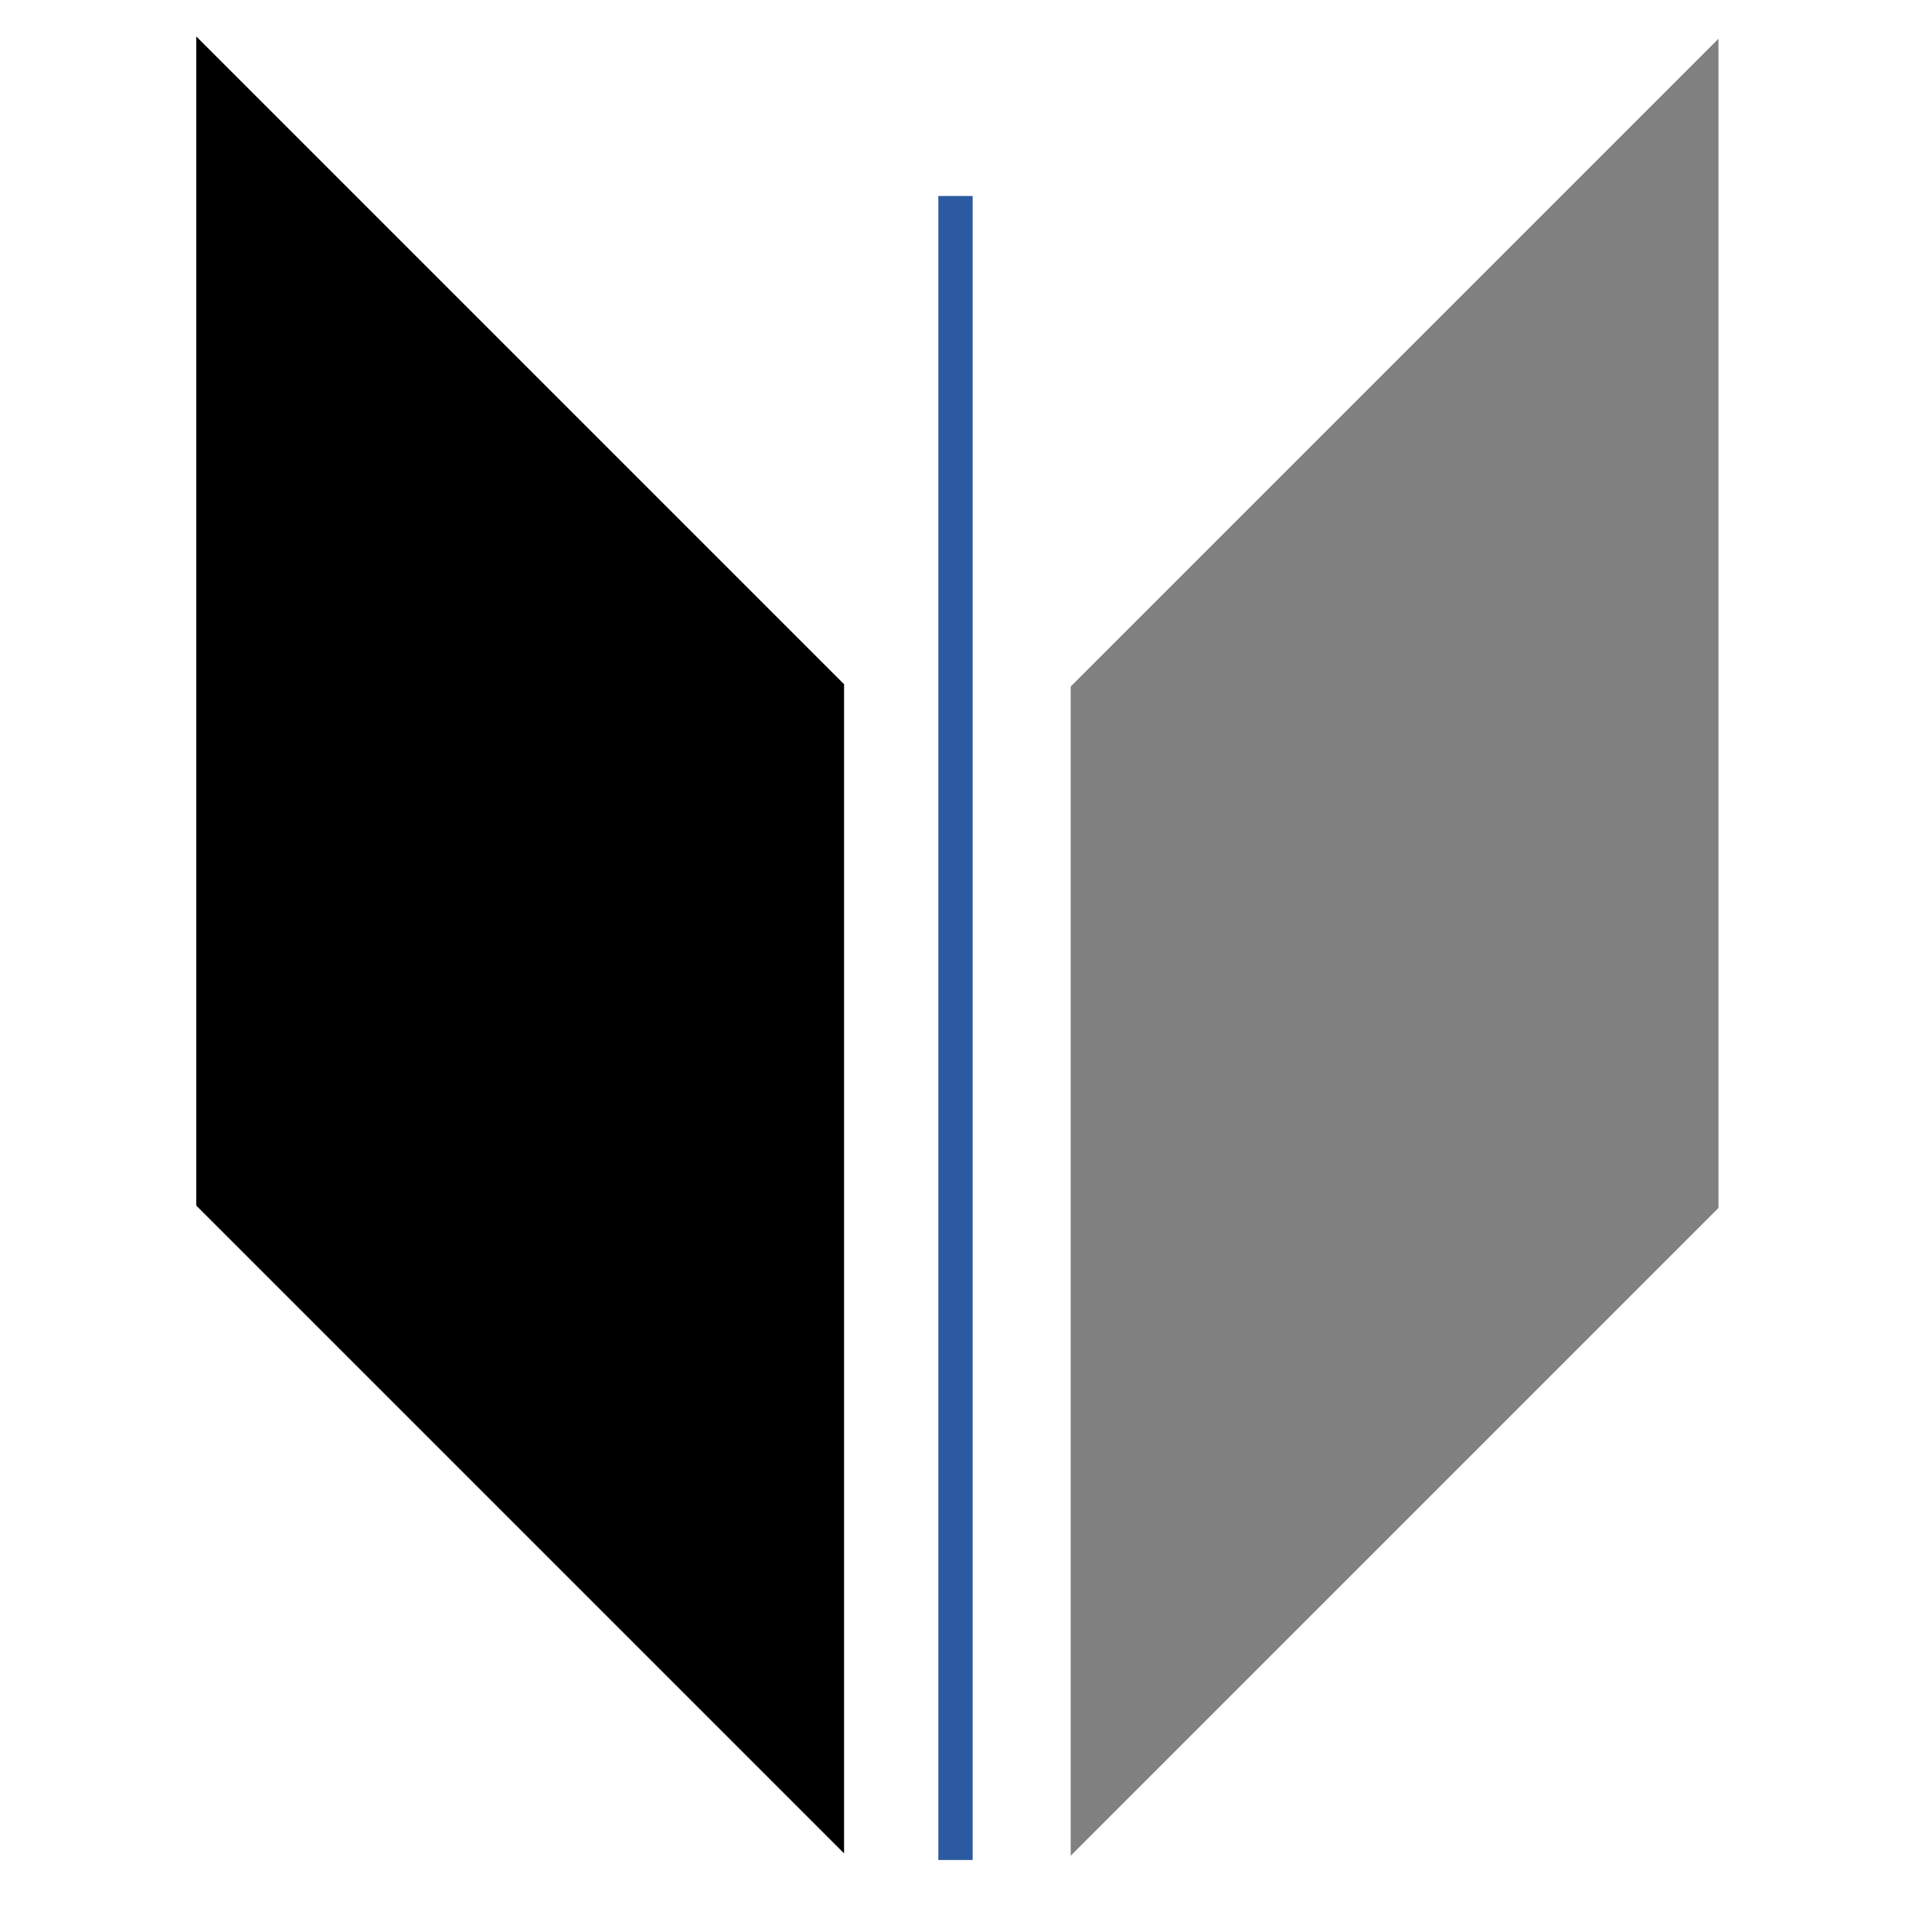 <?xml version="1.0" encoding="UTF-8" standalone="no"?>
<!-- Created with Inkscape (http://www.inkscape.org/) -->

<svg
   xmlns:dc="http://purl.org/dc/elements/1.1/"
   xmlns:cc="http://creativecommons.org/ns#"
   xmlns:rdf="http://www.w3.org/1999/02/22-rdf-syntax-ns#"
   xmlns:svg="http://www.w3.org/2000/svg"
   xmlns="http://www.w3.org/2000/svg"
   xmlns:sodipodi="http://sodipodi.sourceforge.net/DTD/sodipodi-0.dtd"
   xmlns:inkscape="http://www.inkscape.org/namespaces/inkscape"
   width="450.528"
   height="446.487"
   id="svg2"
   version="1.1"
   inkscape:version="0.91 r"
   sodipodi:docname="flip_y.svg">
  <defs
     id="defs4" />
  <sodipodi:namedview
     id="base"
     pagecolor="#ffffff"
     bordercolor="#666666"
     borderopacity="1.0"
     inkscape:pageopacity="0.0"
     inkscape:pageshadow="2"
     inkscape:zoom="2.1183402"
     inkscape:cx="153.0534"
     inkscape:cy="222.23356"
     inkscape:document-units="px"
     inkscape:current-layer="layer1"
     showgrid="false"
     inkscape:window-width="2007"
     inkscape:window-height="1356"
     inkscape:window-x="234"
     inkscape:window-y="424"
     inkscape:window-maximized="0"
     fit-margin-top="0"
     fit-margin-left="0"
     fit-margin-right="0"
     fit-margin-bottom="0" />
  <g
     inkscape:label="Layer 1"
     inkscape:groupmode="layer"
     id="layer1"
     transform="translate(4.787,7.534)">
    <rect
       style="color:#000000;clip-rule:nonzero;display:inline;overflow:visible;visibility:visible;opacity:1;isolation:auto;mix-blend-mode:normal;color-interpolation:sRGB;color-interpolation-filters:linearRGB;solid-color:#000000;solid-opacity:1;fill:#000000;fill-opacity:1;fill-rule:evenodd;stroke:none;stroke-width:1.546;stroke-linecap:square;stroke-linejoin:bevel;stroke-miterlimit:4;stroke-dasharray:none;stroke-dashoffset:300;stroke-opacity:1;color-rendering:auto;image-rendering:auto;shape-rendering:auto;text-rendering:auto;enable-background:accumulate"
       id="rect4138"
       width="272.645"
       height="213.661"
       x="-232.621"
       y="-271.636"
       transform="matrix(0,-1,-0.707,-0.707,0,0)" />
    <rect
       transform="matrix(0,-1,0.707,-0.707,0,0)"
       y="346.38"
       x="-670.096"
       height="213.661"
       width="272.645"
       id="rect4140"
       style="color:#000000;clip-rule:nonzero;display:inline;overflow:visible;visibility:visible;opacity:1;isolation:auto;mix-blend-mode:normal;color-interpolation:sRGB;color-interpolation-filters:linearRGB;solid-color:#000000;solid-opacity:1;fill:#808080;fill-opacity:1;fill-rule:evenodd;stroke:none;stroke-width:1.546;stroke-linecap:square;stroke-linejoin:bevel;stroke-miterlimit:4;stroke-dasharray:none;stroke-dashoffset:300;stroke-opacity:1;color-rendering:auto;image-rendering:auto;shape-rendering:auto;text-rendering:auto;enable-background:accumulate" />
    <path
       style="fill:#2c5aa0;fill-rule:evenodd;stroke:#2c5aa0;stroke-width:8;stroke-linecap:butt;stroke-linejoin:miter;stroke-miterlimit:4;stroke-dasharray:none;stroke-opacity:1"
       d="m 218.029,38.168 0,388.04"
       id="path4142"
       inkscape:connector-curvature="0" />
  </g>
</svg>
